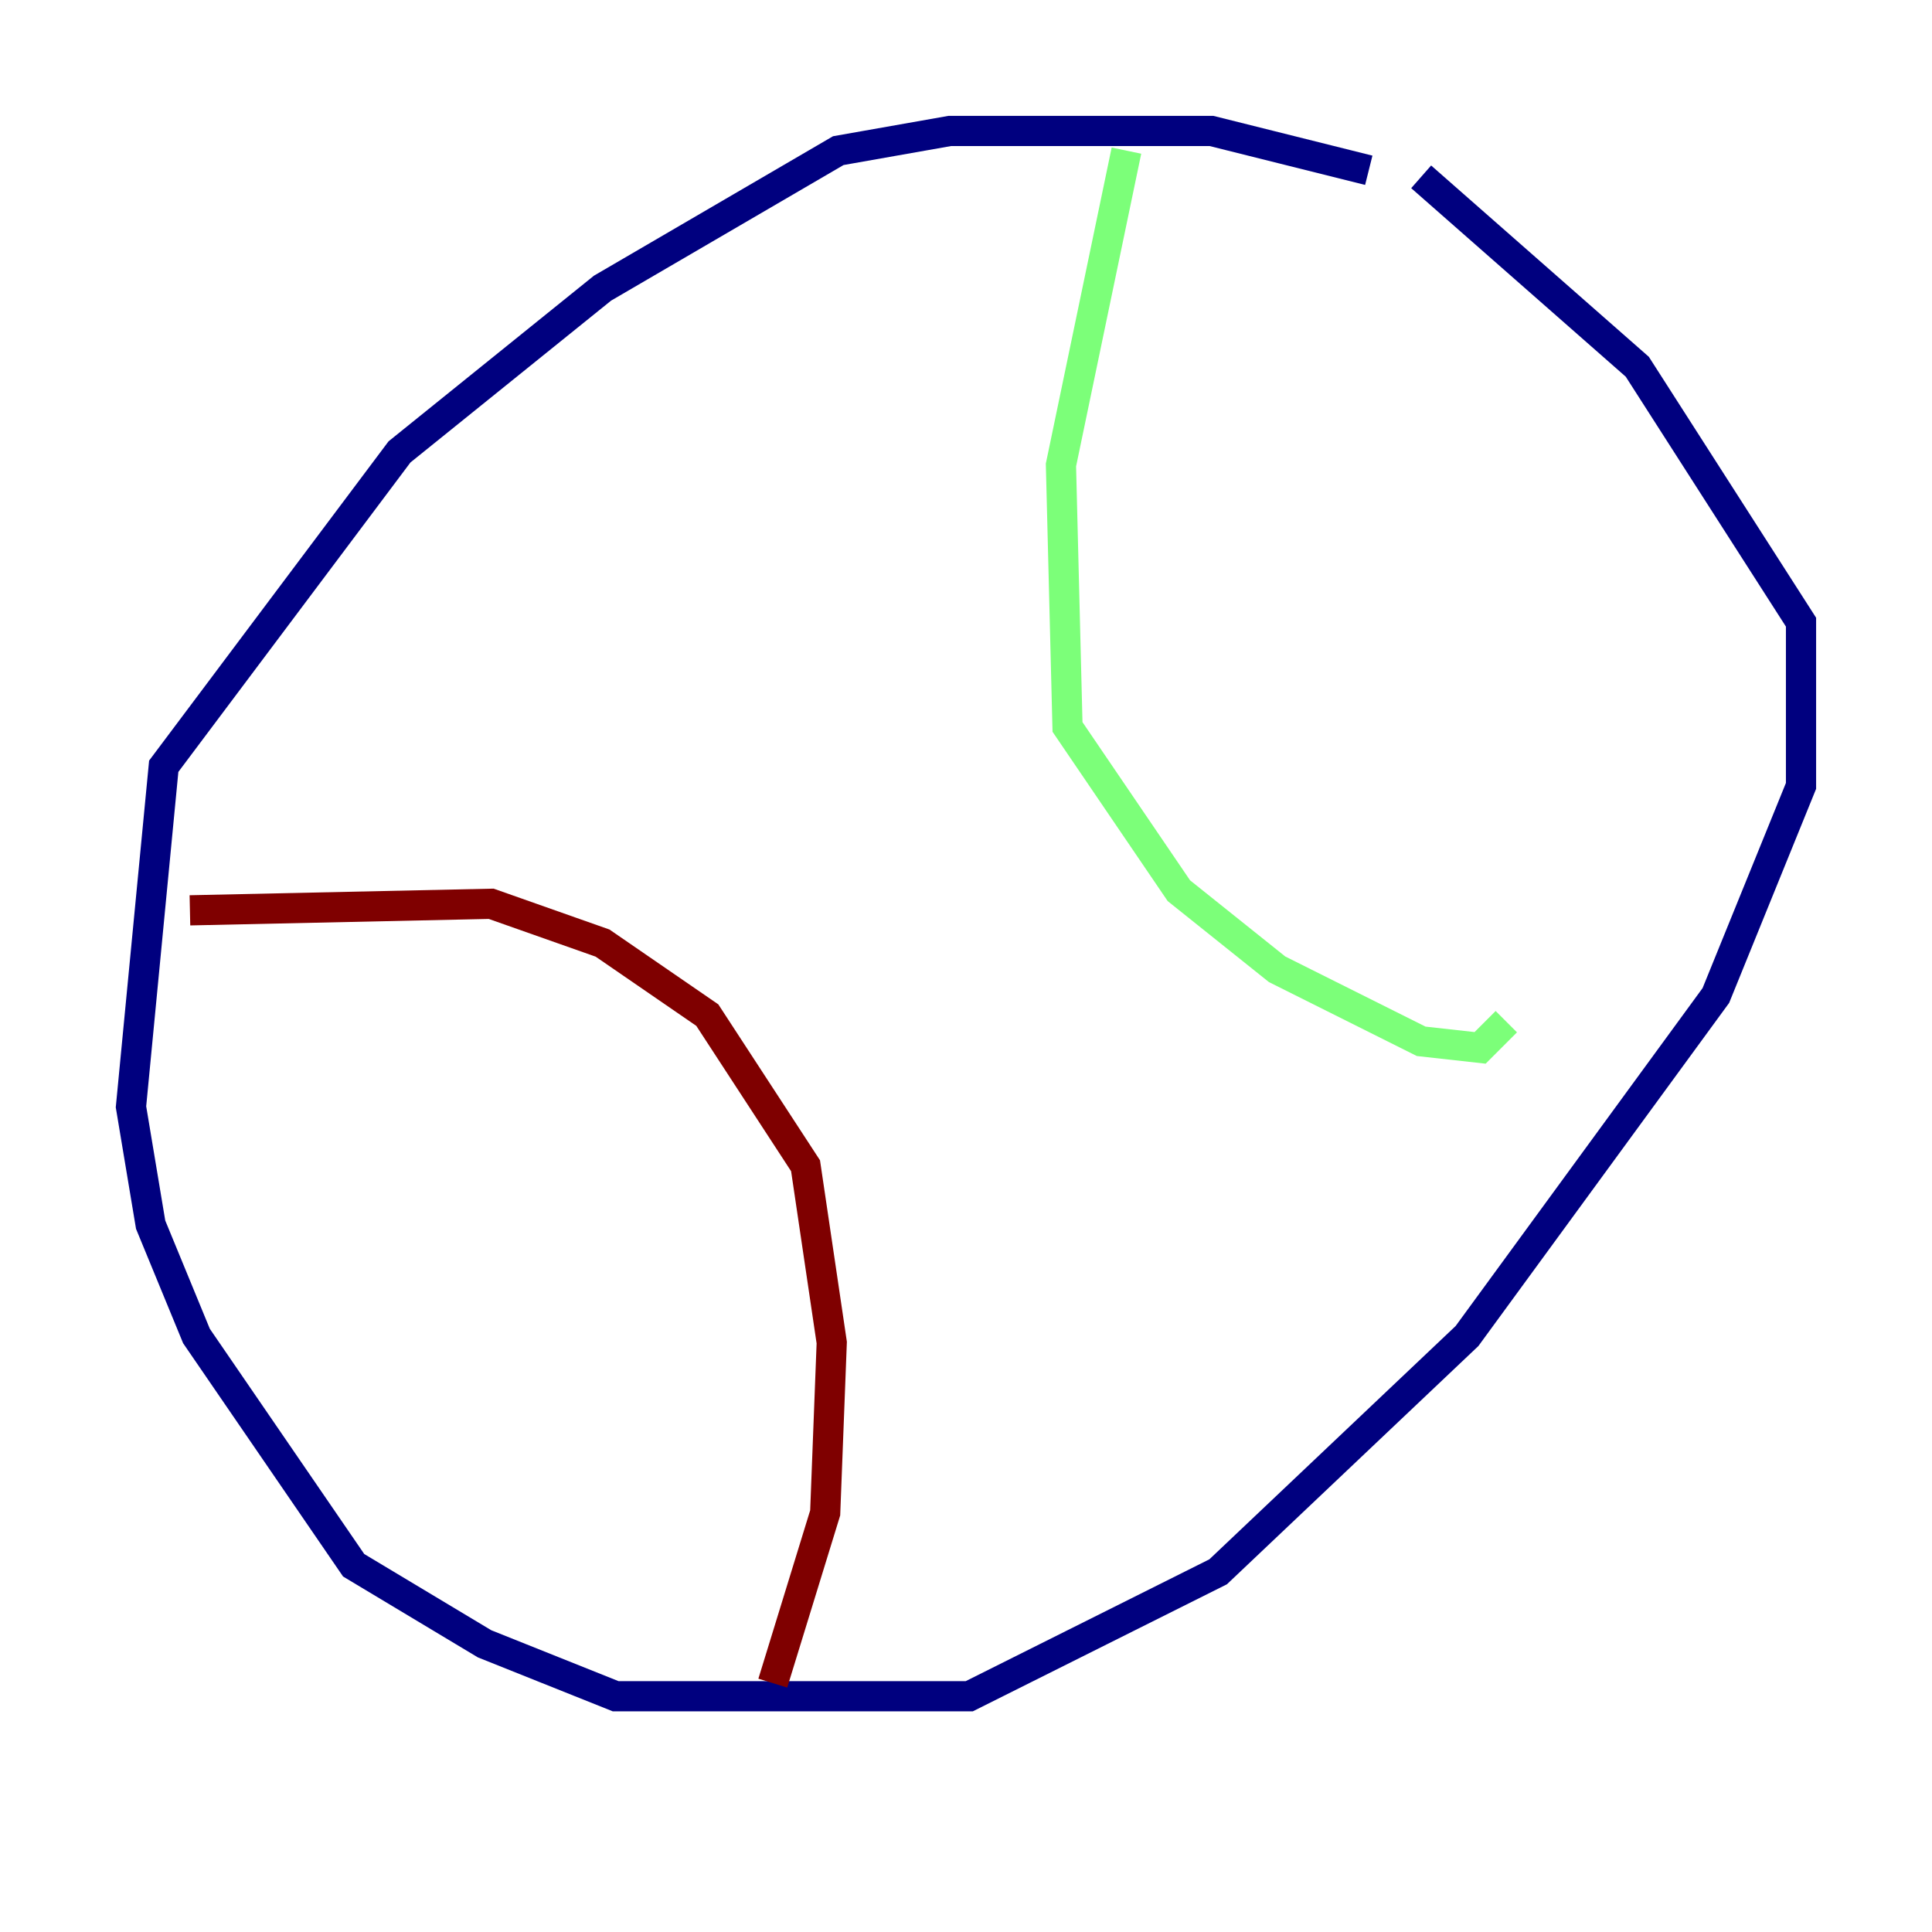 <?xml version="1.0" encoding="utf-8" ?>
<svg baseProfile="tiny" height="128" version="1.2" viewBox="0,0,128,128" width="128" xmlns="http://www.w3.org/2000/svg" xmlns:ev="http://www.w3.org/2001/xml-events" xmlns:xlink="http://www.w3.org/1999/xlink"><defs /><polyline fill="none" points="90.685,11.281 80.271,8.678 62.915,8.678 55.539,9.98 39.919,19.091 26.468,29.939 10.848,50.766 8.678,73.329 9.98,81.139 13.017,88.515 23.43,103.702 32.108,108.909 40.786,112.38 64.217,112.38 80.705,104.136 97.193,88.515 113.681,65.953 119.322,52.068 119.322,41.22 108.475,24.298 94.156,11.715" stroke="#00007f" stroke-width="2" /><polyline fill="none" points="74.63,9.98 70.291,30.807 70.725,48.163 78.102,59.01 84.61,64.217 94.156,68.99 98.061,69.424 99.797,67.688" stroke="#7cff79" stroke-width="2" /><polyline fill="none" points="12.583,60.312 32.542,59.878 39.919,62.481 46.861,67.254 53.37,77.234 55.105,88.949 54.671,100.231 51.2,111.512" stroke="#7f0000" stroke-width="2" /></svg>